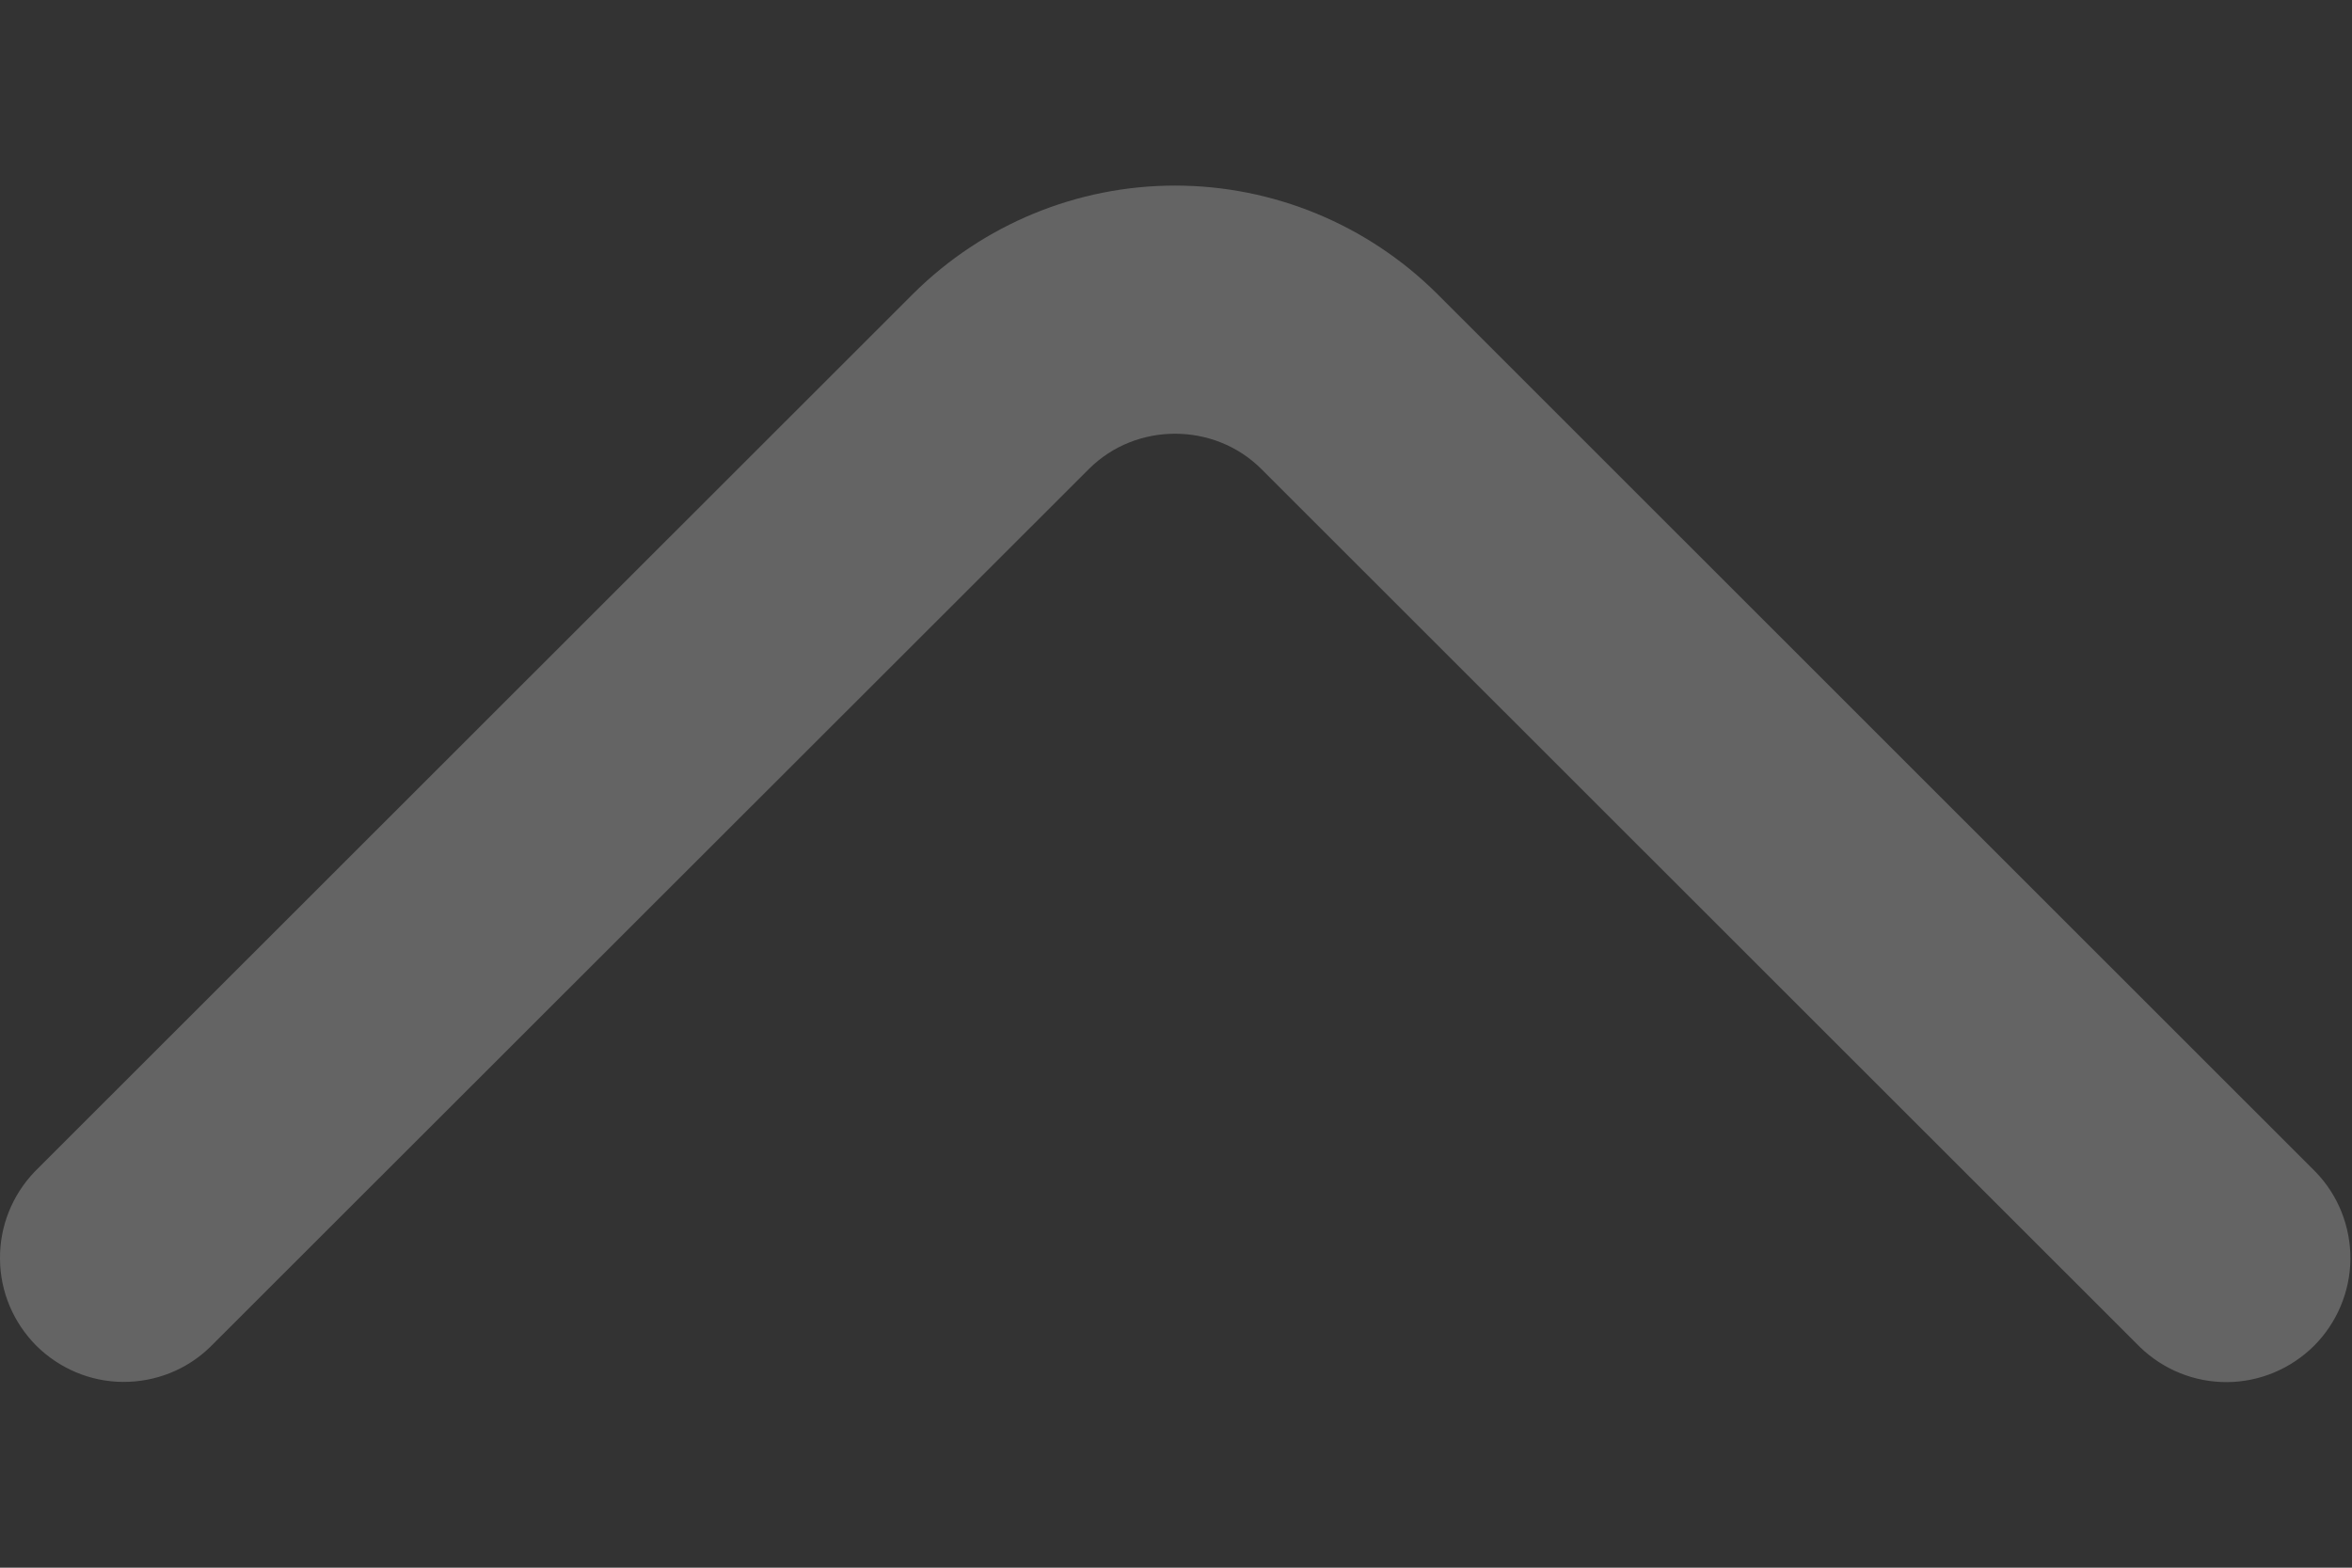<svg width="12" height="8" viewBox="0 0 12 8" fill="none" xmlns="http://www.w3.org/2000/svg">
  <rect x="0" y="0" width="12" height="8" fill="#333333" stroke="none"/>
  <path
    d="M10.918 6.874L6.435 2.393C6.194 2.153 5.795 2.154 5.556 2.393L1.072 6.874C0.953 6.99 0.793 7.053 0.627 7.052C0.461 7.051 0.303 6.984 0.185 6.867C0.068 6.749 0.001 6.591 -0 6.425C-0.002 6.259 0.062 6.099 0.177 5.979L4.661 1.497C5.016 1.145 5.496 0.947 5.995 0.947C6.495 0.947 6.975 1.145 7.33 1.497L11.815 5.981C11.93 6.1 11.993 6.26 11.992 6.426C11.99 6.592 11.923 6.751 11.806 6.868C11.688 6.985 11.529 7.052 11.363 7.053C11.197 7.054 11.038 6.99 10.918 6.874Z"
    fill="white" fill-opacity="0.24" />
</svg>
